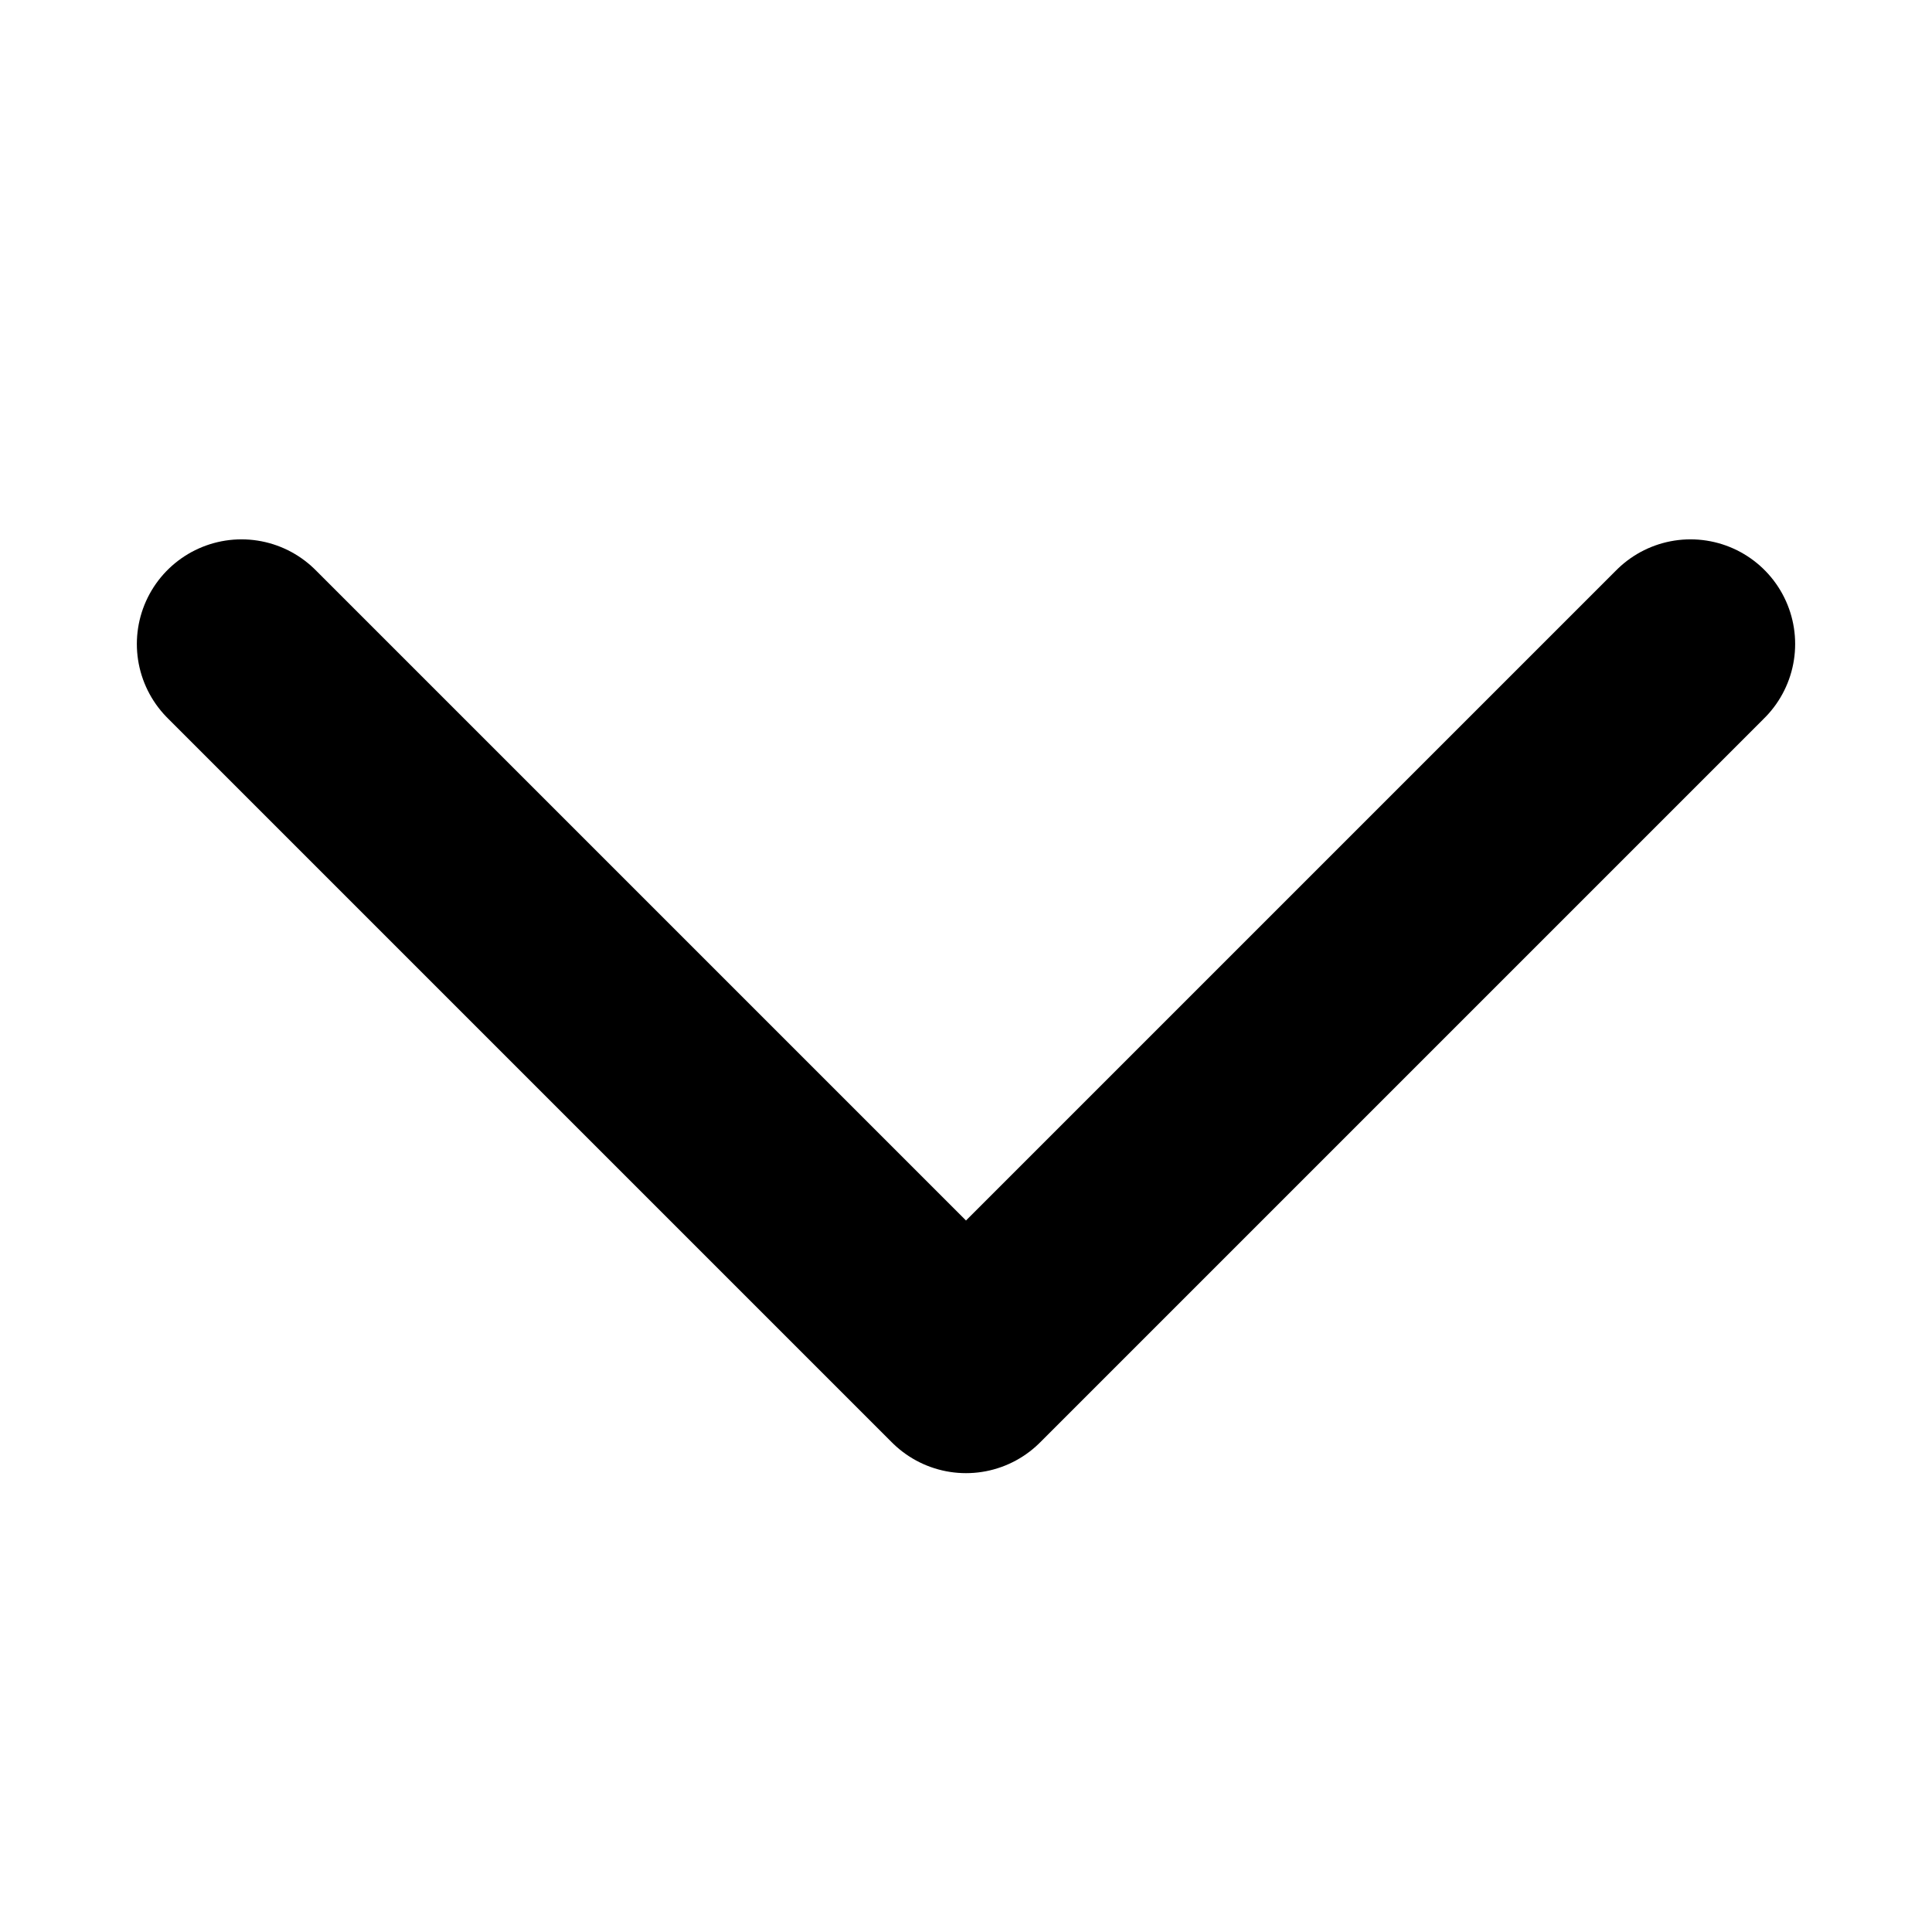 <svg width="12" height="12" viewBox="0 0 12 12" fill="none" xmlns="http://www.w3.org/2000/svg">
<path d="M10.5 4L6 8.5L1.5 4" stroke="black" stroke-width="1.3" stroke-linecap="round" stroke-linejoin="round"/>
</svg>
